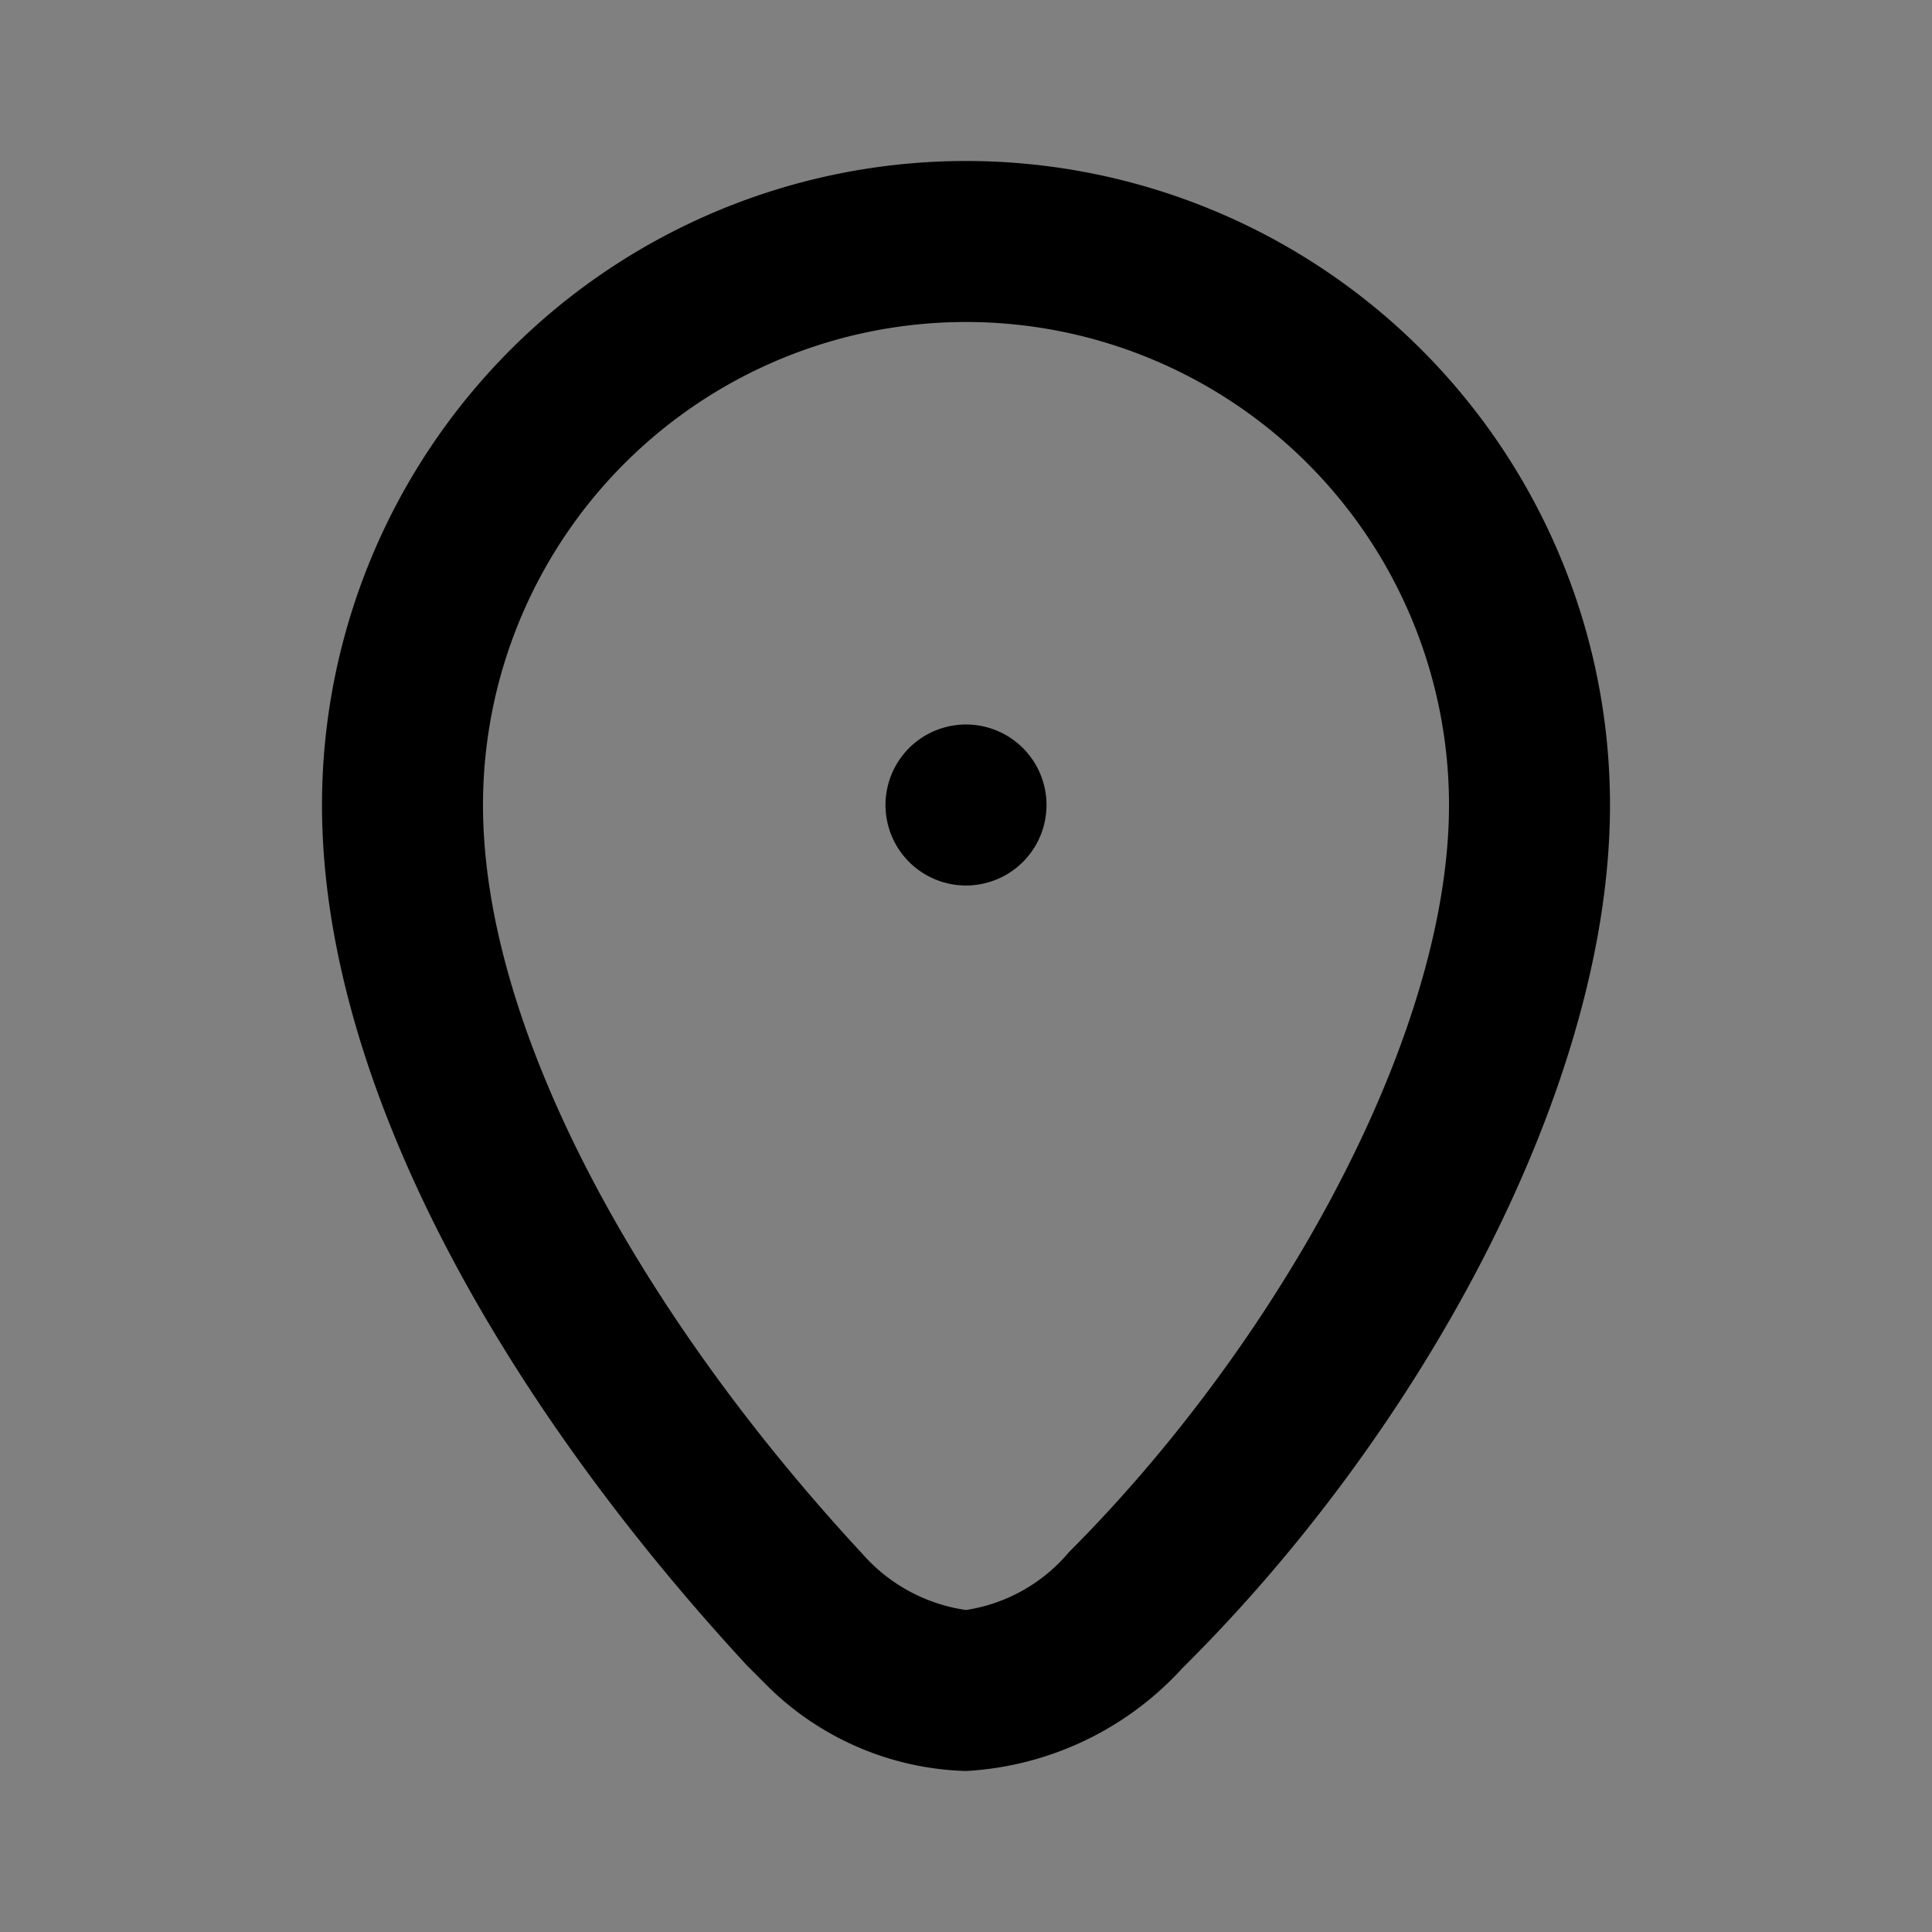 <svg xmlns="http://www.w3.org/2000/svg" viewBox="0 0 24 24"><rect x="0" y="0" width="24" height="24" fill="#808080" stroke="none"/><title>geo-alt-duotone</title><path fill="currentColor" d="M12,2a8,8,0,0,0-8,8c0,3.47,2.25,7.41,5.28,10.69l.28.28A3.65,3.65,0,0,0,12,22h0a3.93,3.93,0,0,0,2.69-1.28C17.63,17.81,20,13.52,20,10A8,8,0,0,0,12,2Z"/><path fill="white" fill-opacity="0.5" d="M12,4a6,6,0,0,0-6,6c0,2.83,2,6.38,4.72,9.31A2.11,2.11,0,0,0,12,20h0a2.08,2.08,0,0,0,1.28-.72C15.85,16.71,18,12.89,18,10A6,6,0,0,0,12,4Zm0,5a1,1,0,1,1-1,1A1,1,0,0,1,12,9Z"/></svg>